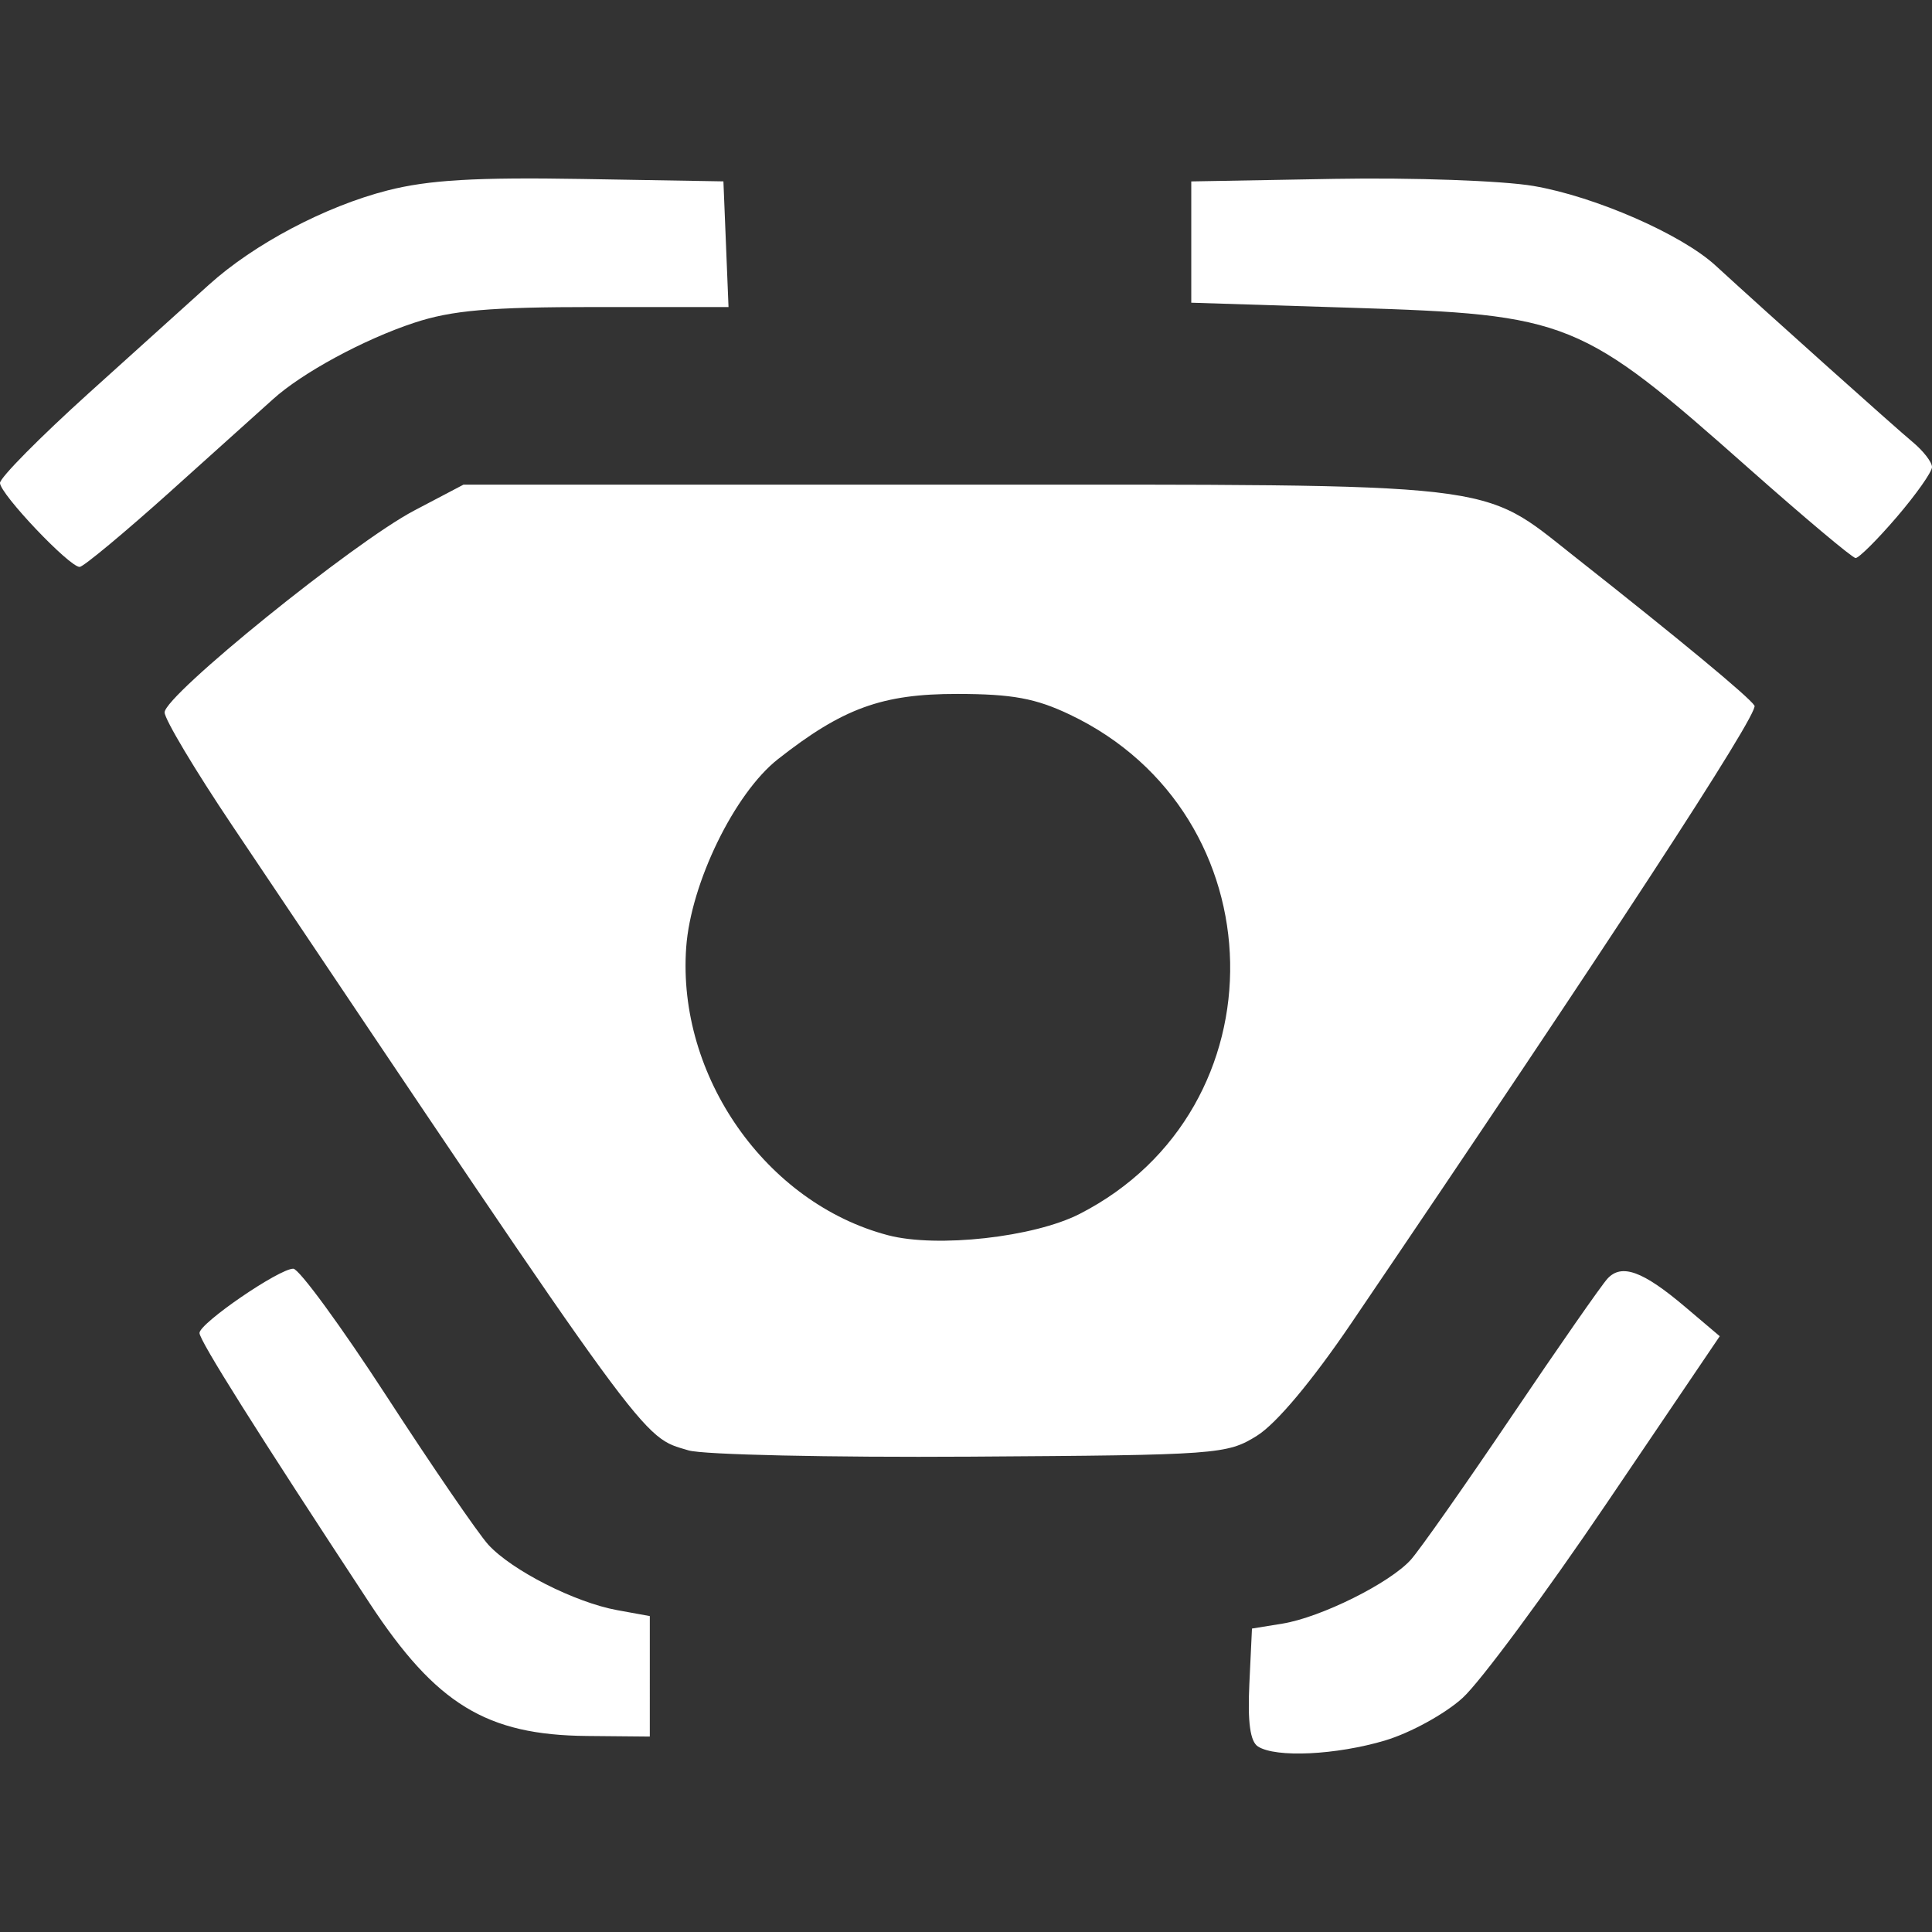 <svg xmlns="http://www.w3.org/2000/svg" fill="#ffffff" viewBox="0 0 50 50" width="100px" height="100px">
	<rect x="0" y="0" width="50" height="50" fill="#333333" stroke="none"/>
	<path
		d="m 49.086,13.383 c 0.502,-0.586 0.914,-1.169 0.914,-1.296 C 50.001,11.961 49.774,11.668 49.497,11.438 49.039,11.057 45.77,8.13 44.397,6.871 43.514,6.061 41.281,5.086 39.687,4.813 38.886,4.676 36.565,4.593 34.53,4.629 l -3.7,0.066 v 3.139 l 4.148,0.131 c 5.632,0.178 5.928,0.298 10.277,4.153 1.439,1.275 2.684,2.321 2.767,2.324 0.083,0.003 0.562,-0.474 1.064,-1.059 z M 4.42,12.71 c 1.202,-1.079 2.39,-2.147 2.639,-2.373 0.754,-0.685 2.356,-1.554 3.661,-1.984 0.976,-0.322 1.953,-0.407 4.684,-0.407 h 3.45 l -0.066,-1.626 -0.066,-1.626 -3.646,-0.062 c -2.768,-0.047 -3.983,0.025 -5.045,0.296 -1.612,0.412 -3.457,1.387 -4.625,2.442 -0.446,0.403 -1.845,1.665 -3.109,2.805 C 1.034,11.316 7.2285495e-8,12.361 7.2285495e-8,12.499 7.2285495e-8,12.782 1.793,14.672 2.061,14.672 c 0.095,0 1.157,-0.883 2.36,-1.962 z M 22.983,31.968 c -3.158,-0.829 -5.465,-4.121 -5.224,-7.453 0.12,-1.664 1.252,-3.985 2.373,-4.867 1.678,-1.32 2.699,-1.692 4.645,-1.689 1.423,0.002 2.025,0.113 2.915,0.537 5.41,2.579 5.557,10.205 0.249,12.92 -1.182,0.605 -3.692,0.884 -4.958,0.552 z m 9.549,5.187 C 33.031,36.845 33.958,35.738 34.974,34.24 41.582,24.5 45.527,18.457 45.406,18.262 45.268,18.038 43.469,16.549 40.741,14.398 38.277,12.456 39.027,12.542 24.664,12.542 H 11.996 l -1.28,0.673 c -1.567,0.824 -6.456,4.778 -6.456,5.222 0,0.177 0.788,1.496 1.752,2.931 10.926,16.279 10.575,15.798 11.808,16.168 0.373,0.112 3.655,0.185 7.293,0.162 6.416,-0.041 6.639,-0.057 7.419,-0.542 z M 16.817,43.383 V 41.824 L 15.976,41.671 C 14.879,41.472 13.243,40.64 12.637,39.976 12.374,39.686 11.191,37.961 10.01,36.142 8.828,34.323 7.739,32.834 7.59,32.834 c -0.368,0 -2.42,1.406 -2.427,1.663 -0.005,0.19 1.474,2.54 4.404,6.996 1.719,2.614 3.023,3.41 5.624,3.434 l 1.626,0.015 z m 19.032,1.659 c 0.648,-0.193 1.546,-0.685 2.003,-1.1 0.455,-0.413 2.139,-2.688 3.741,-5.056 l 2.914,-4.305 -0.896,-0.759 c -1.096,-0.929 -1.644,-1.128 -2.01,-0.73 -0.154,0.167 -1.268,1.766 -2.475,3.555 -1.207,1.788 -2.383,3.461 -2.613,3.718 -0.543,0.605 -2.327,1.493 -3.327,1.655 l -0.785,0.127 -0.068,1.434 c -0.047,0.995 0.022,1.491 0.224,1.619 0.466,0.295 2.017,0.221 3.292,-0.157 z" />
</svg>